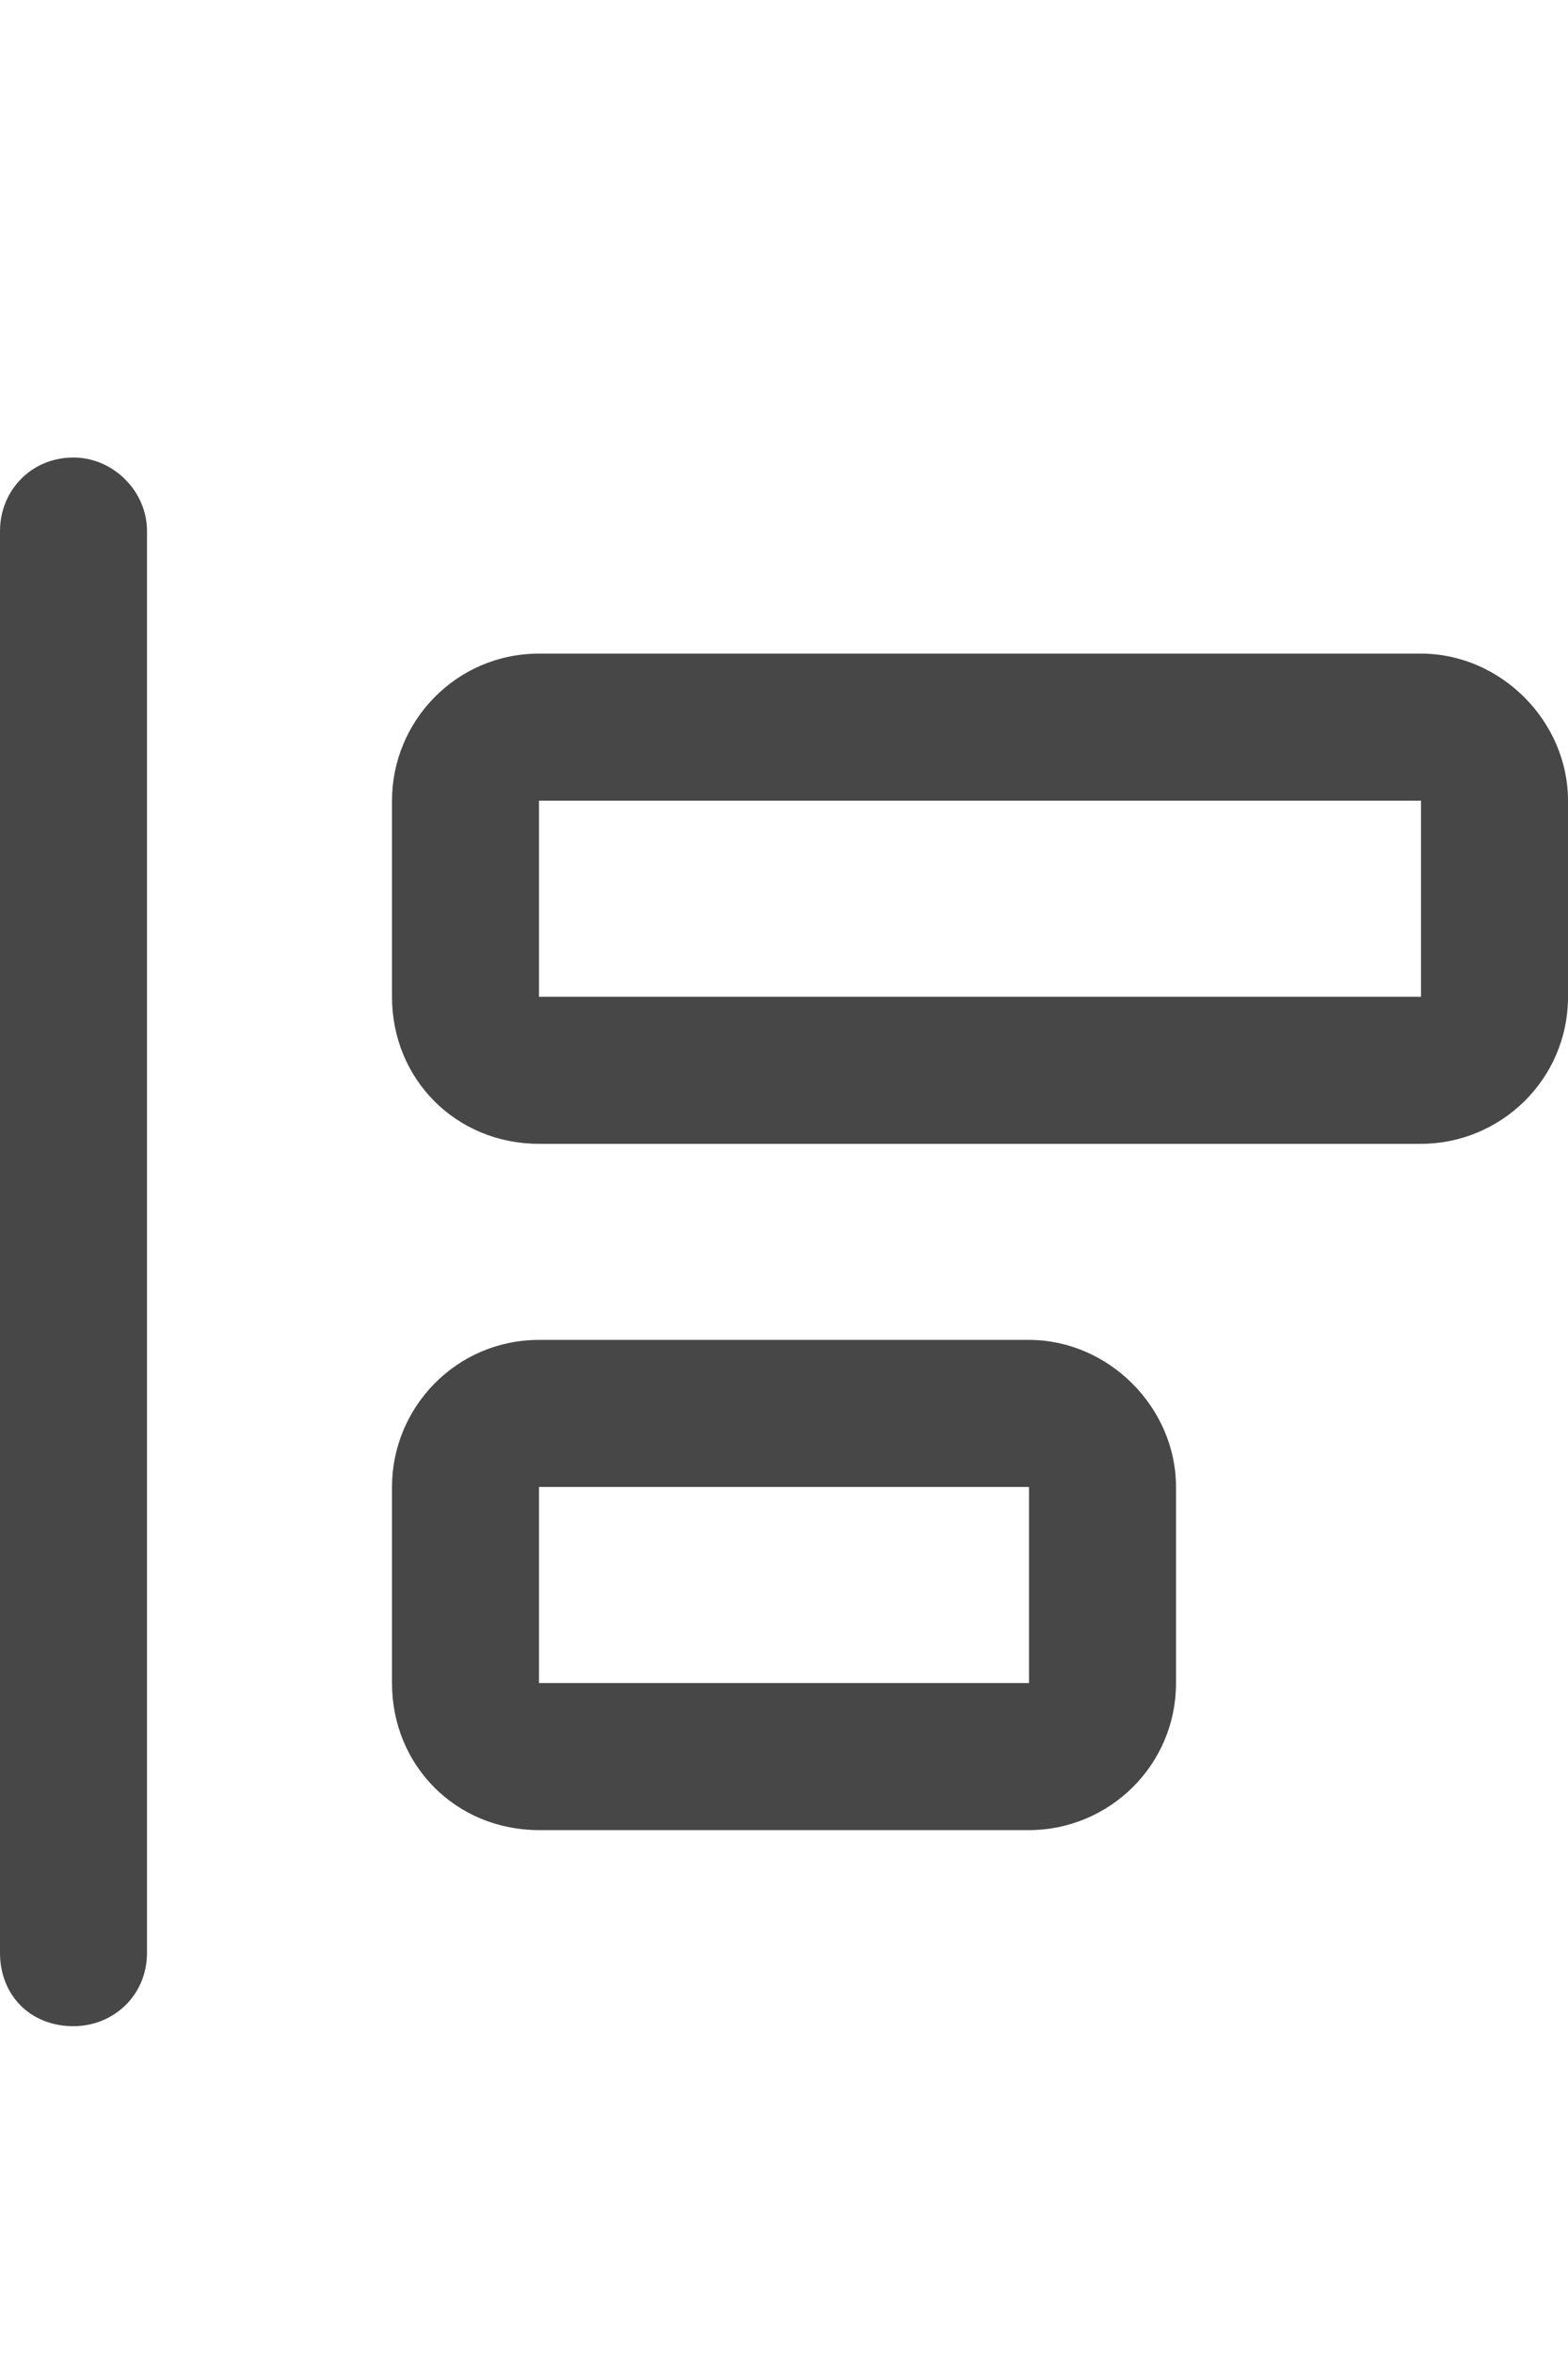 <svg width="12" height="18" viewBox="0 0 12 18" fill="none" xmlns="http://www.w3.org/2000/svg">
<g id="label-paired / caption / objects-align-left-caption / bold" clip-path="url(#clip0_3431_711)">
<path id="icon" d="M0 4.062C0 3.758 0.234 3.5 0.562 3.5C0.867 3.5 1.125 3.758 1.125 4.062V14.938C1.125 15.266 0.867 15.5 0.562 15.5C0.234 15.5 0 15.266 0 14.938V4.062ZM4.125 7.625H10.875V6.125H4.125V7.625ZM3 6.125C3 5.516 3.492 5 4.125 5H10.875C11.484 5 12 5.516 12 6.125V7.625C12 8.258 11.484 8.75 10.875 8.75H4.125C3.492 8.75 3 8.258 3 7.625V6.125ZM4.125 12.875H7.875V11.375H4.125V12.875ZM3 11.375C3 10.766 3.492 10.25 4.125 10.25H7.875C8.484 10.25 9 10.766 9 11.375V12.875C9 13.508 8.484 14 7.875 14H4.125C3.492 14 3 13.508 3 12.875V11.375Z" fill="black" fill-opacity="0.72"/>
</g>
<defs>
<clipPath id="clip0_3431_711">
<rect width="12" height="18" fill="white"/>
</clipPath>
</defs>
</svg>

